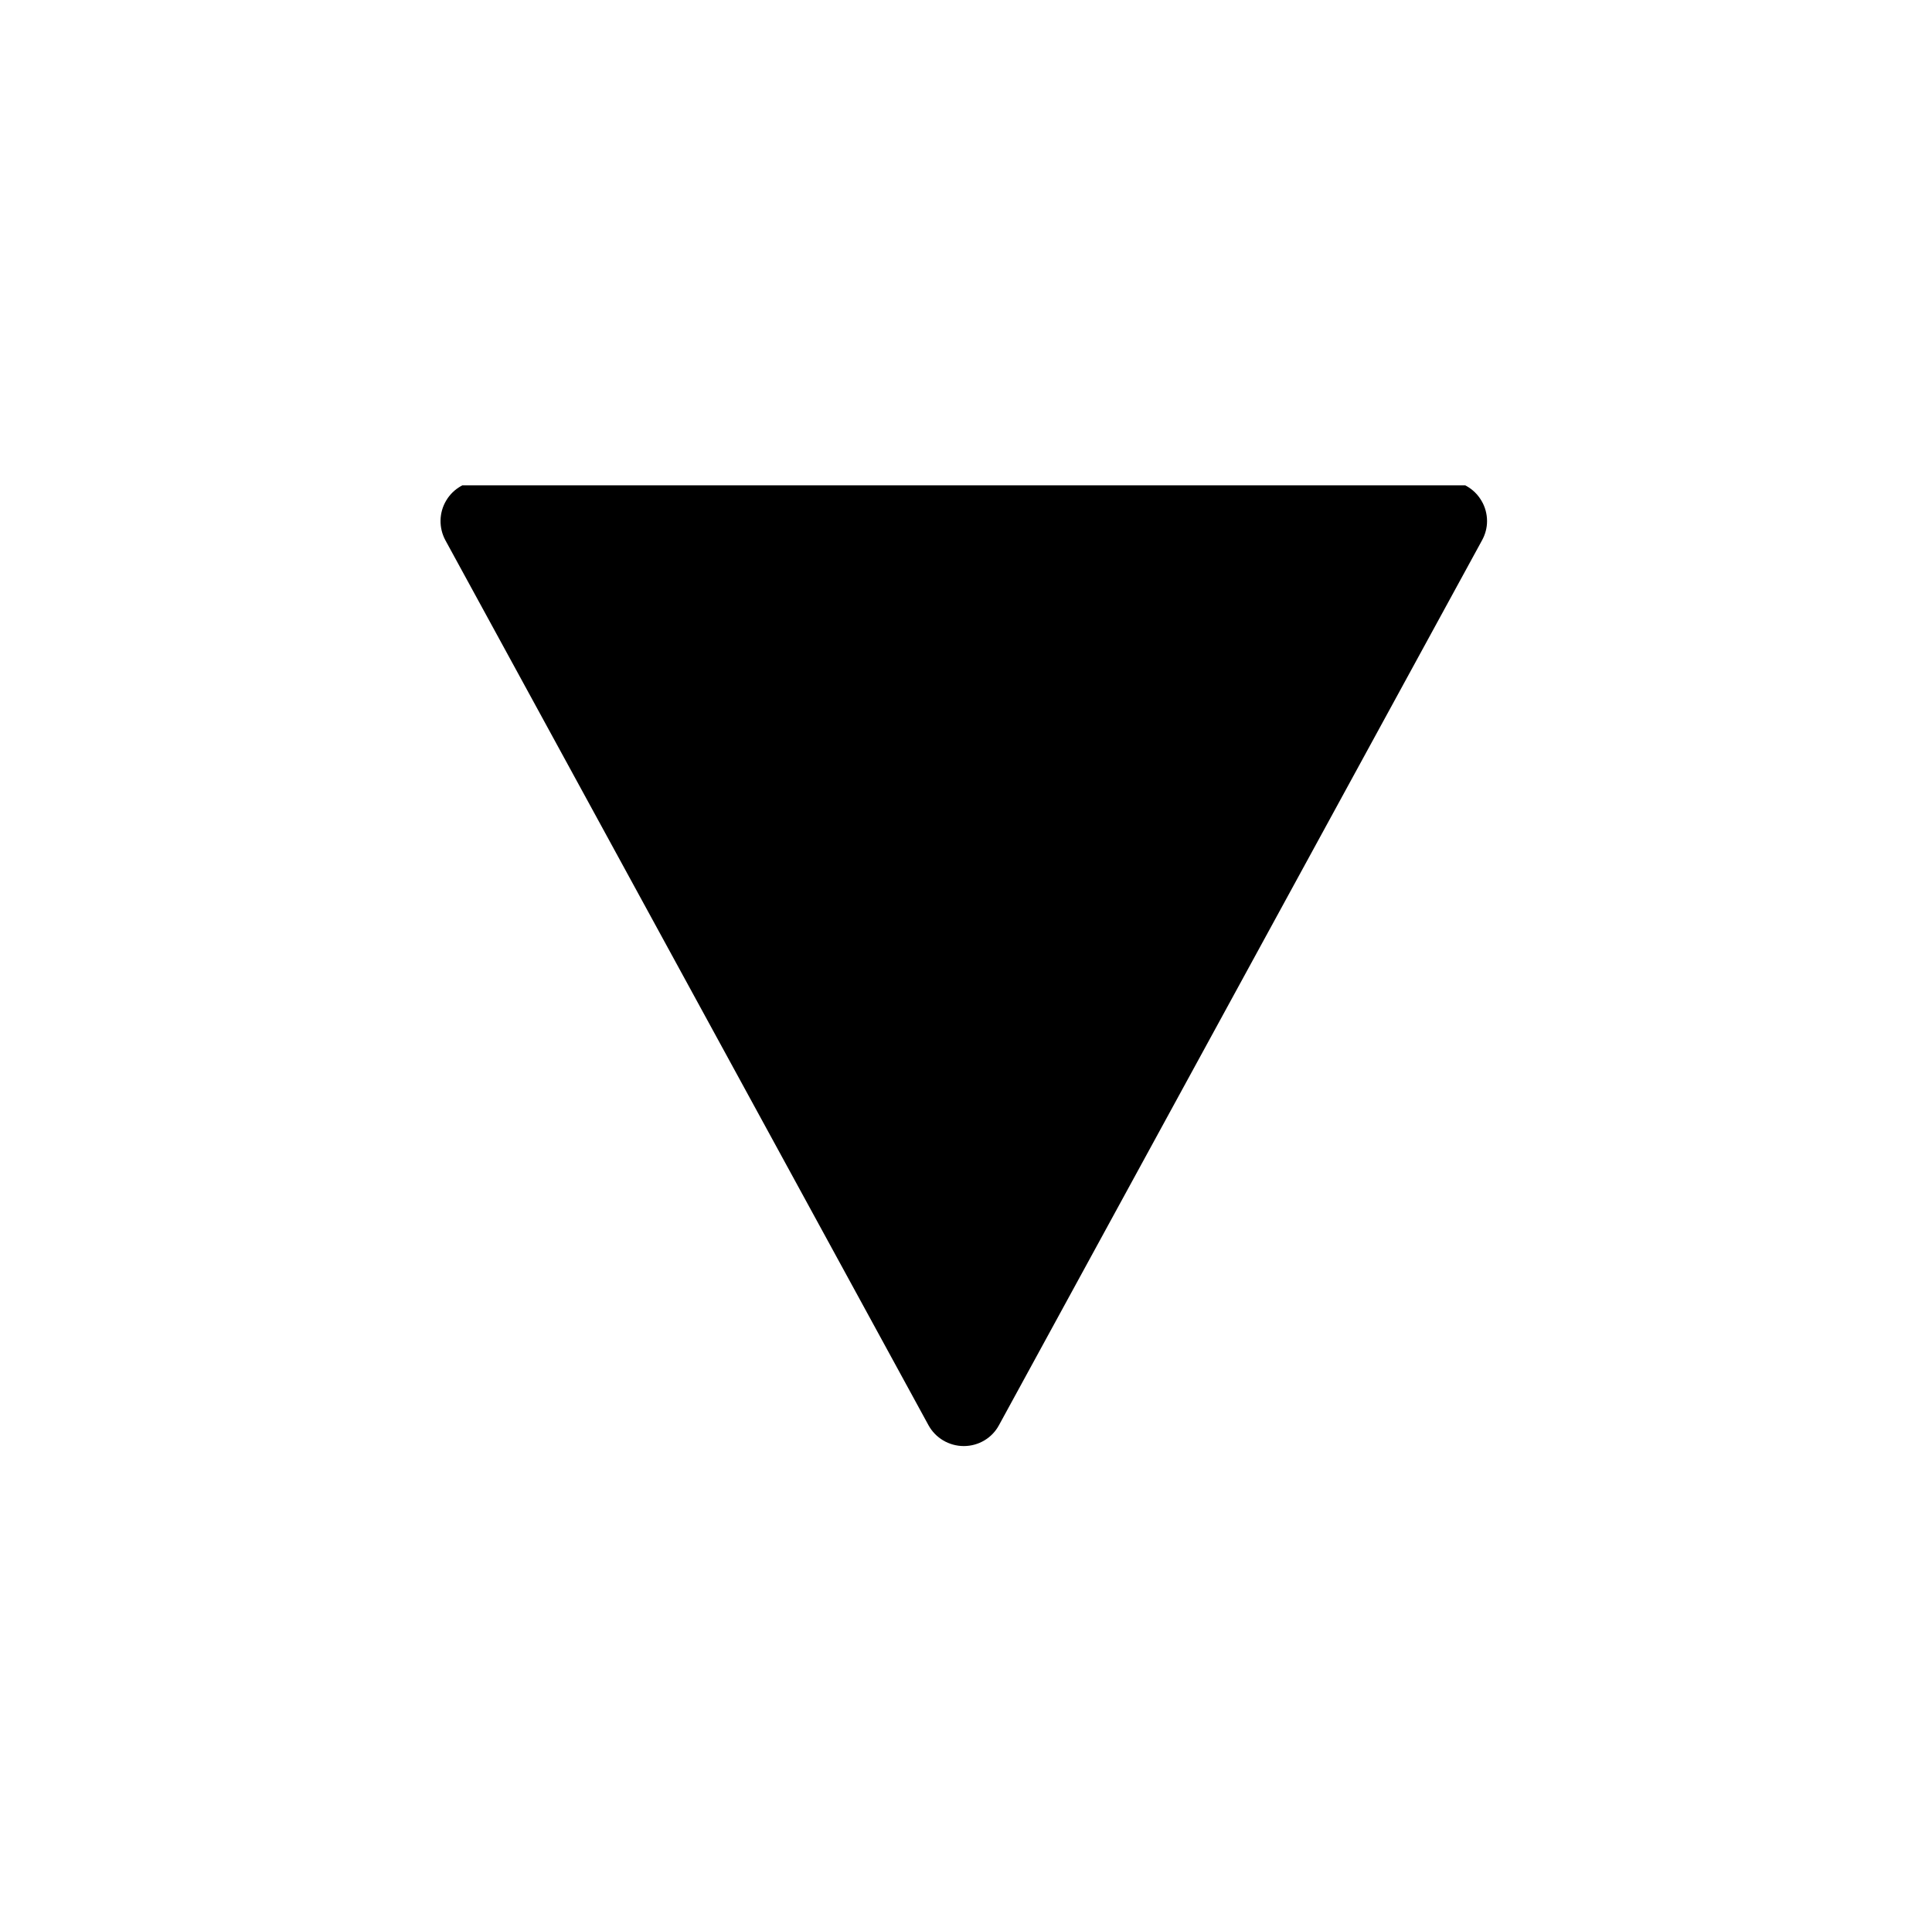 <svg xmlns="http://www.w3.org/2000/svg" xmlns:xlink="http://www.w3.org/1999/xlink" width="192" zoomAndPan="magnify" viewBox="0 0 144 144" height="192" preserveAspectRatio="xMidYMid meet" version="1.0"><defs><clipPath id="054d7b3a63"><path d="M 32.836 36.176 L 110.836 36.176 L 110.836 107.812 L 32.836 107.812 Z M 32.836 36.176 " clip-rule="nonzero"/></clipPath></defs><g clip-path="url(#054d7b3a63)"><path fill="#000000" d="M 69.199 106.219 L 33.199 40.273 C 32.695 39.344 32.715 38.215 33.254 37.312 C 33.793 36.398 34.777 35.844 35.836 35.844 L 107.836 35.844 C 108.898 35.844 109.875 36.398 110.414 37.312 C 110.695 37.777 110.836 38.312 110.836 38.84 C 110.836 39.336 110.707 39.828 110.461 40.273 L 74.461 106.219 C 73.945 107.184 72.934 107.781 71.836 107.781 C 70.738 107.781 69.723 107.184 69.199 106.219 Z M 69.199 106.219 " fill-opacity="1" fill-rule="nonzero"/></g></svg>